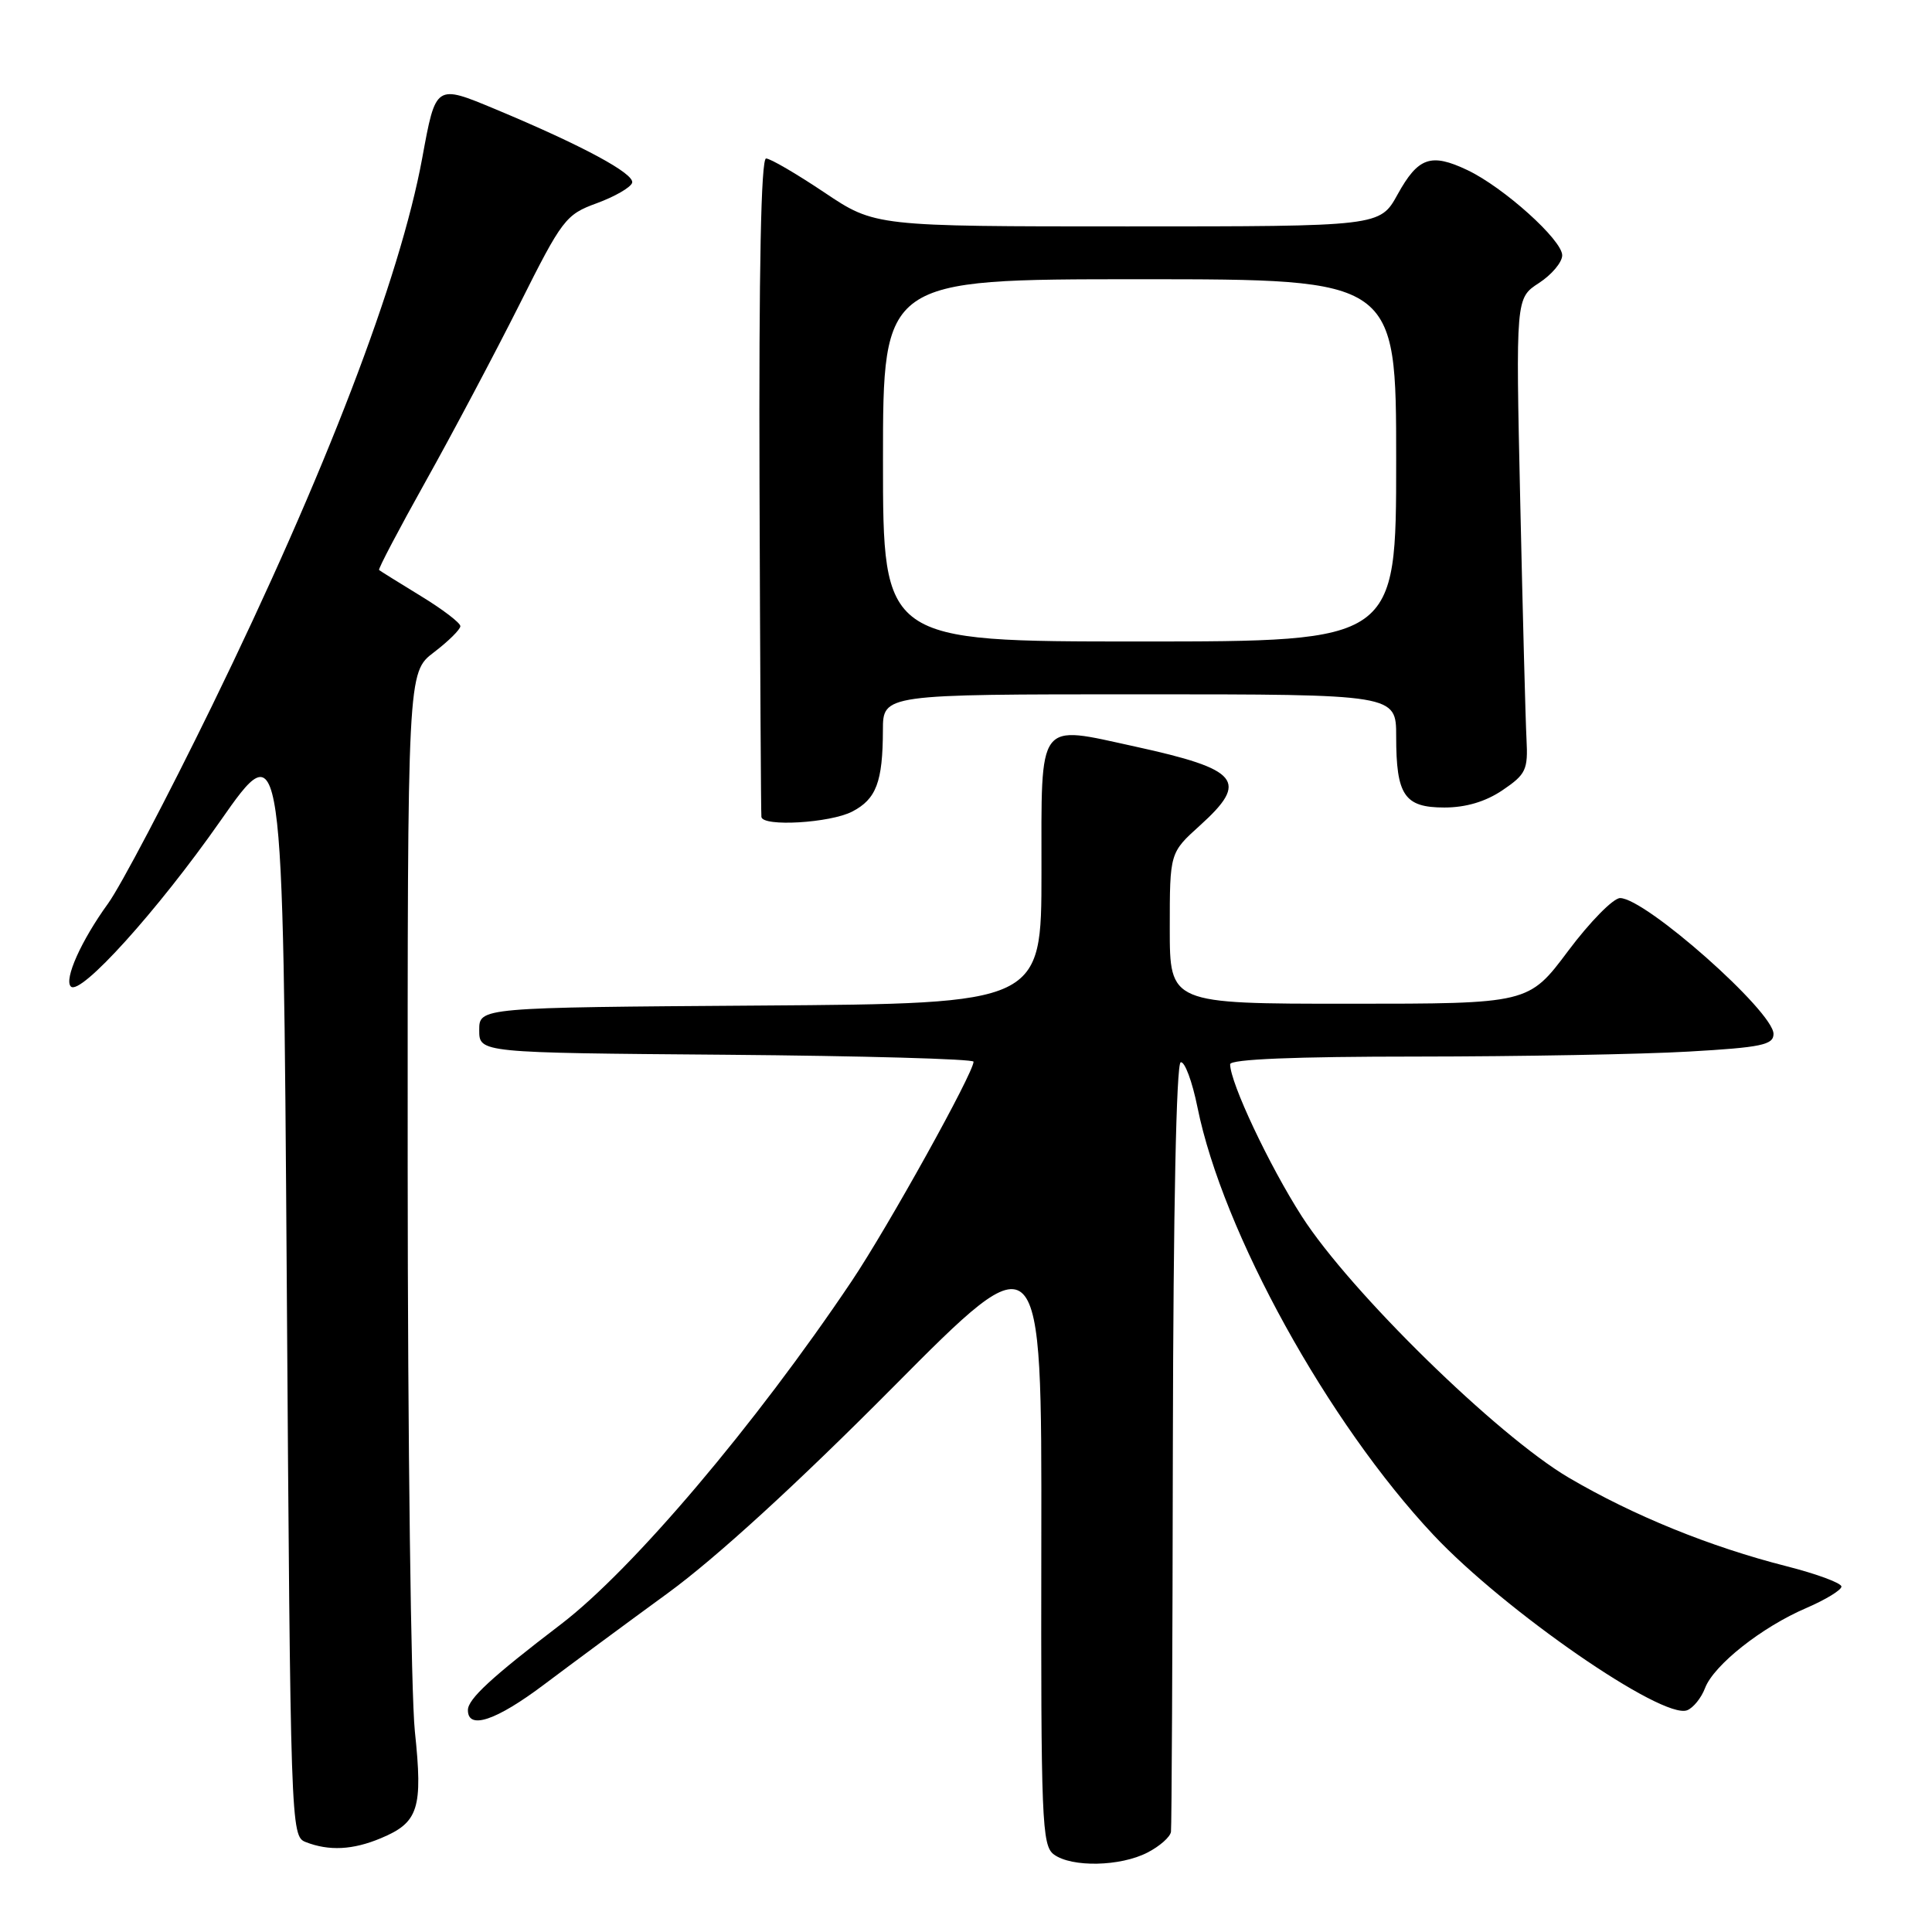 <?xml version="1.0" encoding="UTF-8" standalone="no"?>
<!DOCTYPE svg PUBLIC "-//W3C//DTD SVG 1.1//EN" "http://www.w3.org/Graphics/SVG/1.1/DTD/svg11.dtd" >
<svg xmlns="http://www.w3.org/2000/svg" xmlns:xlink="http://www.w3.org/1999/xlink" version="1.1" viewBox="0 0 256 256">
 <g >
 <path fill="currentColor"
d=" M 152.05 245.47 C 153.67 244.64 155.07 243.40 155.16 242.72 C 155.25 242.05 155.37 218.89 155.41 191.26 C 155.47 160.26 155.87 140.91 156.45 140.76 C 156.98 140.61 157.98 143.30 158.67 146.72 C 162.01 163.25 175.96 188.51 189.95 203.40 C 199.40 213.45 220.27 227.88 223.55 226.62 C 224.36 226.31 225.44 224.98 225.93 223.67 C 227.10 220.62 233.45 215.59 239.37 213.06 C 241.91 211.96 244.00 210.69 244.00 210.23 C 244.00 209.76 240.74 208.56 236.75 207.54 C 226.59 204.96 216.42 200.82 207.87 195.80 C 198.37 190.21 178.89 171.14 172.49 161.16 C 168.16 154.41 163.00 143.45 163.00 141.02 C 163.00 140.35 171.60 140.00 187.75 140.00 C 201.36 139.99 217.56 139.70 223.75 139.34 C 233.40 138.79 235.00 138.45 235.00 137.00 C 235.00 134.03 218.02 119.00 214.67 119.00 C 213.77 119.00 210.67 122.15 207.79 126.00 C 202.55 133.00 202.55 133.00 178.78 133.00 C 155.00 133.00 155.00 133.00 155.00 123.00 C 155.00 112.99 155.00 112.99 159.00 109.38 C 165.52 103.49 164.26 101.95 150.40 98.92 C 137.33 96.07 138.00 95.16 138.00 115.60 C 138.00 132.98 138.00 132.98 100.75 133.24 C 63.50 133.50 63.50 133.50 63.50 136.50 C 63.50 139.50 63.50 139.50 96.25 139.76 C 114.26 139.91 129.00 140.32 129.00 140.68 C 129.00 142.17 117.65 162.61 112.85 169.76 C 100.07 188.80 83.83 207.96 74.33 215.22 C 65.12 222.25 62.00 225.13 62.00 226.60 C 62.00 229.25 65.75 227.99 72.12 223.19 C 75.63 220.55 83.00 215.10 88.50 211.09 C 94.91 206.41 105.59 196.64 118.27 183.87 C 138.04 163.95 138.04 163.95 137.98 204.21 C 137.92 241.30 138.05 244.56 139.65 245.73 C 142.01 247.46 148.46 247.33 152.05 245.47 Z  M 50.45 243.58 C 55.47 241.49 56.05 239.65 54.97 229.40 C 54.46 224.51 54.03 190.94 54.02 154.80 C 54.00 89.10 54.00 89.10 57.50 86.43 C 59.43 84.96 61.00 83.40 61.00 82.97 C 61.00 82.53 58.64 80.73 55.75 78.97 C 52.86 77.20 50.38 75.66 50.23 75.53 C 50.08 75.40 52.87 70.11 56.41 63.77 C 59.96 57.42 65.54 46.89 68.82 40.37 C 74.50 29.03 74.96 28.43 79.07 26.93 C 81.44 26.06 83.55 24.85 83.76 24.23 C 84.15 23.04 77.19 19.29 65.67 14.48 C 57.70 11.16 57.75 11.12 55.95 20.93 C 53.00 36.95 43.11 62.74 28.10 93.51 C 22.19 105.62 15.99 117.41 14.32 119.72 C 10.76 124.63 8.45 129.79 9.39 130.72 C 10.65 131.99 20.89 120.65 29.17 108.82 C 37.50 96.91 37.50 96.91 38.00 170.10 C 38.49 242.14 38.53 243.31 40.50 244.08 C 43.60 245.29 46.75 245.13 50.45 243.58 Z  M 112.92 107.54 C 116.11 105.89 116.97 103.61 116.99 96.75 C 117.00 92.00 117.00 92.00 151.00 92.00 C 185.00 92.00 185.00 92.00 185.00 97.57 C 185.00 105.39 186.09 107.00 191.39 107.00 C 194.24 107.00 196.86 106.22 199.10 104.70 C 202.20 102.60 202.48 102.00 202.27 97.95 C 202.14 95.50 201.77 81.35 201.44 66.50 C 200.84 39.50 200.84 39.50 203.92 37.50 C 205.61 36.40 207.00 34.75 207.00 33.83 C 207.00 31.80 199.24 24.82 194.44 22.54 C 189.60 20.24 187.91 20.84 185.19 25.76 C 182.85 30.00 182.85 30.00 149.39 30.00 C 115.94 30.00 115.94 30.00 109.23 25.50 C 105.54 23.03 102.07 21.00 101.51 21.00 C 100.84 21.00 100.55 35.68 100.64 64.25 C 100.72 88.04 100.83 107.84 100.89 108.25 C 101.08 109.58 110.00 109.05 112.92 107.54 Z  M 117.00 61.00 C 117.00 37.00 117.00 37.00 151.00 37.00 C 185.00 37.00 185.00 37.00 185.00 61.00 C 185.00 85.00 185.00 85.00 151.00 85.00 C 117.00 85.00 117.00 85.00 117.00 61.00 Z "/>
</g>
</svg>